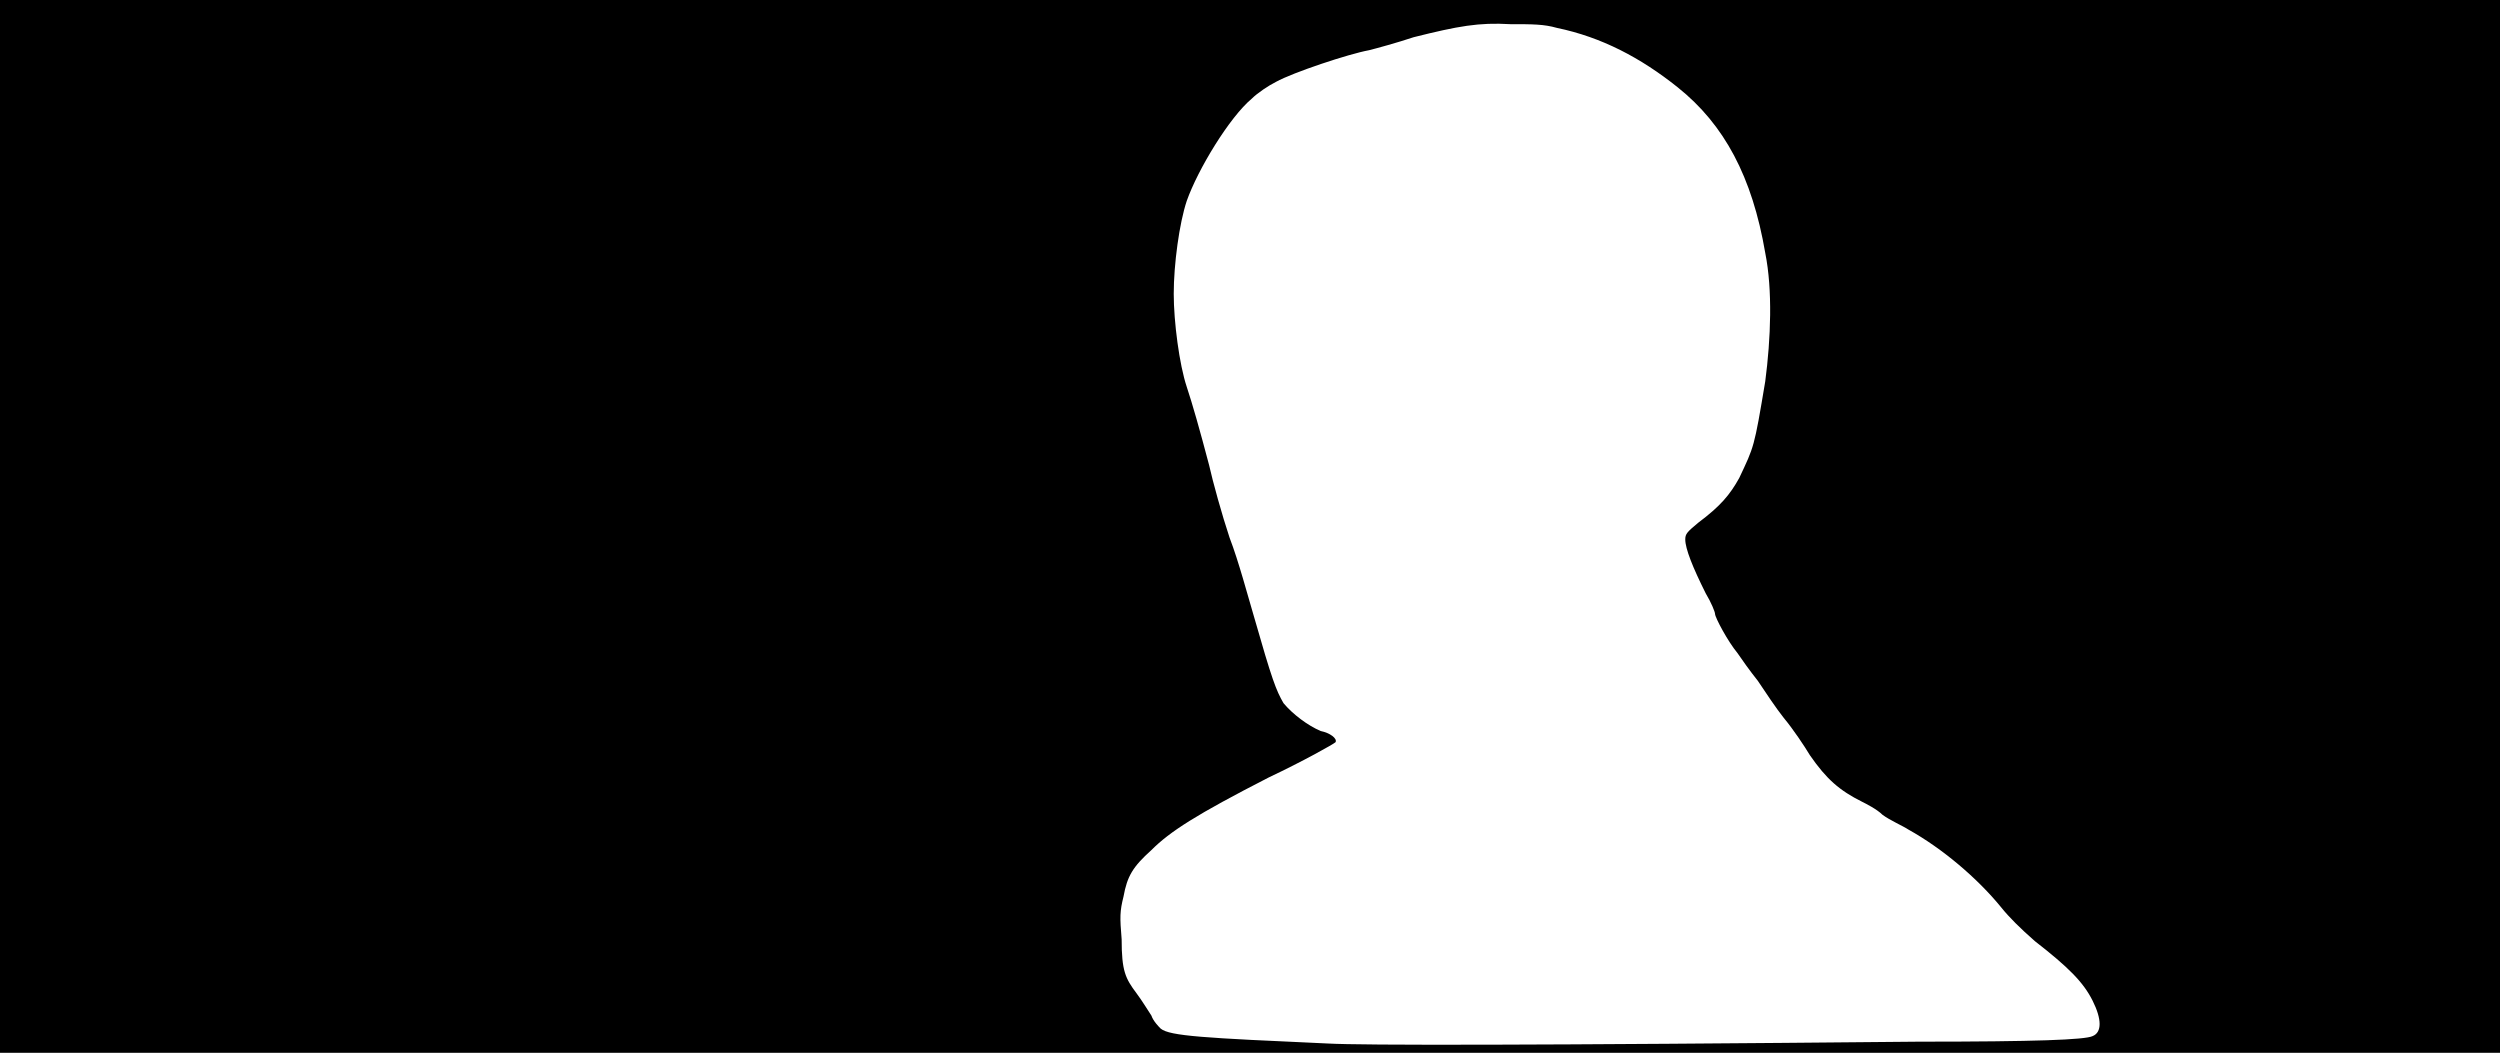 <svg xmlns="http://www.w3.org/2000/svg" width="1344" height="566"><path d="M0 283V0h1344v566H0V283m1032 277c62 0 89-1 93-3 5-2 5-9 0-19s-13-18-31-32c-8-7-14-13-18-18-13-16-32-32-50-42-3-2-10-5-14-8-3-3-9-6-11-7-12-6-19-12-28-25-3-5-9-14-14-20-4-5-10-14-14-20-4-5-9-12-11-15-5-6-12-19-12-21 0-1-2-6-5-11-7-14-11-24-11-29 0-3 1-4 7-9 12-9 17-15 22-24 8-17 8-16 14-52 3-23 4-49 0-69-7-41-22-69-47-89-20-16-41-27-65-32-7-2-13-2-25-2-17-1-28 1-52 7-9 3-20 6-24 7-11 2-41 12-50 17-4 2-10 6-13 9-12 10-29 38-35 55-4 12-7 34-7 50 0 15 3 38 7 50 3 9 7 23 12 42 2 9 7 27 11 39 5 13 10 32 13 42 10 35 12 40 16 47 5 6 13 12 20 15 5 1 9 4 8 6-1 1-17 10-36 19-39 20-53 29-63 39-10 9-13 14-15 25-2 8-2 11-1 23 0 17 2 21 8 29 3 4 6 9 8 12 1 3 4 6 5 7 5 4 23 5 90 8 18 1 109 1 318-1z"/></svg>